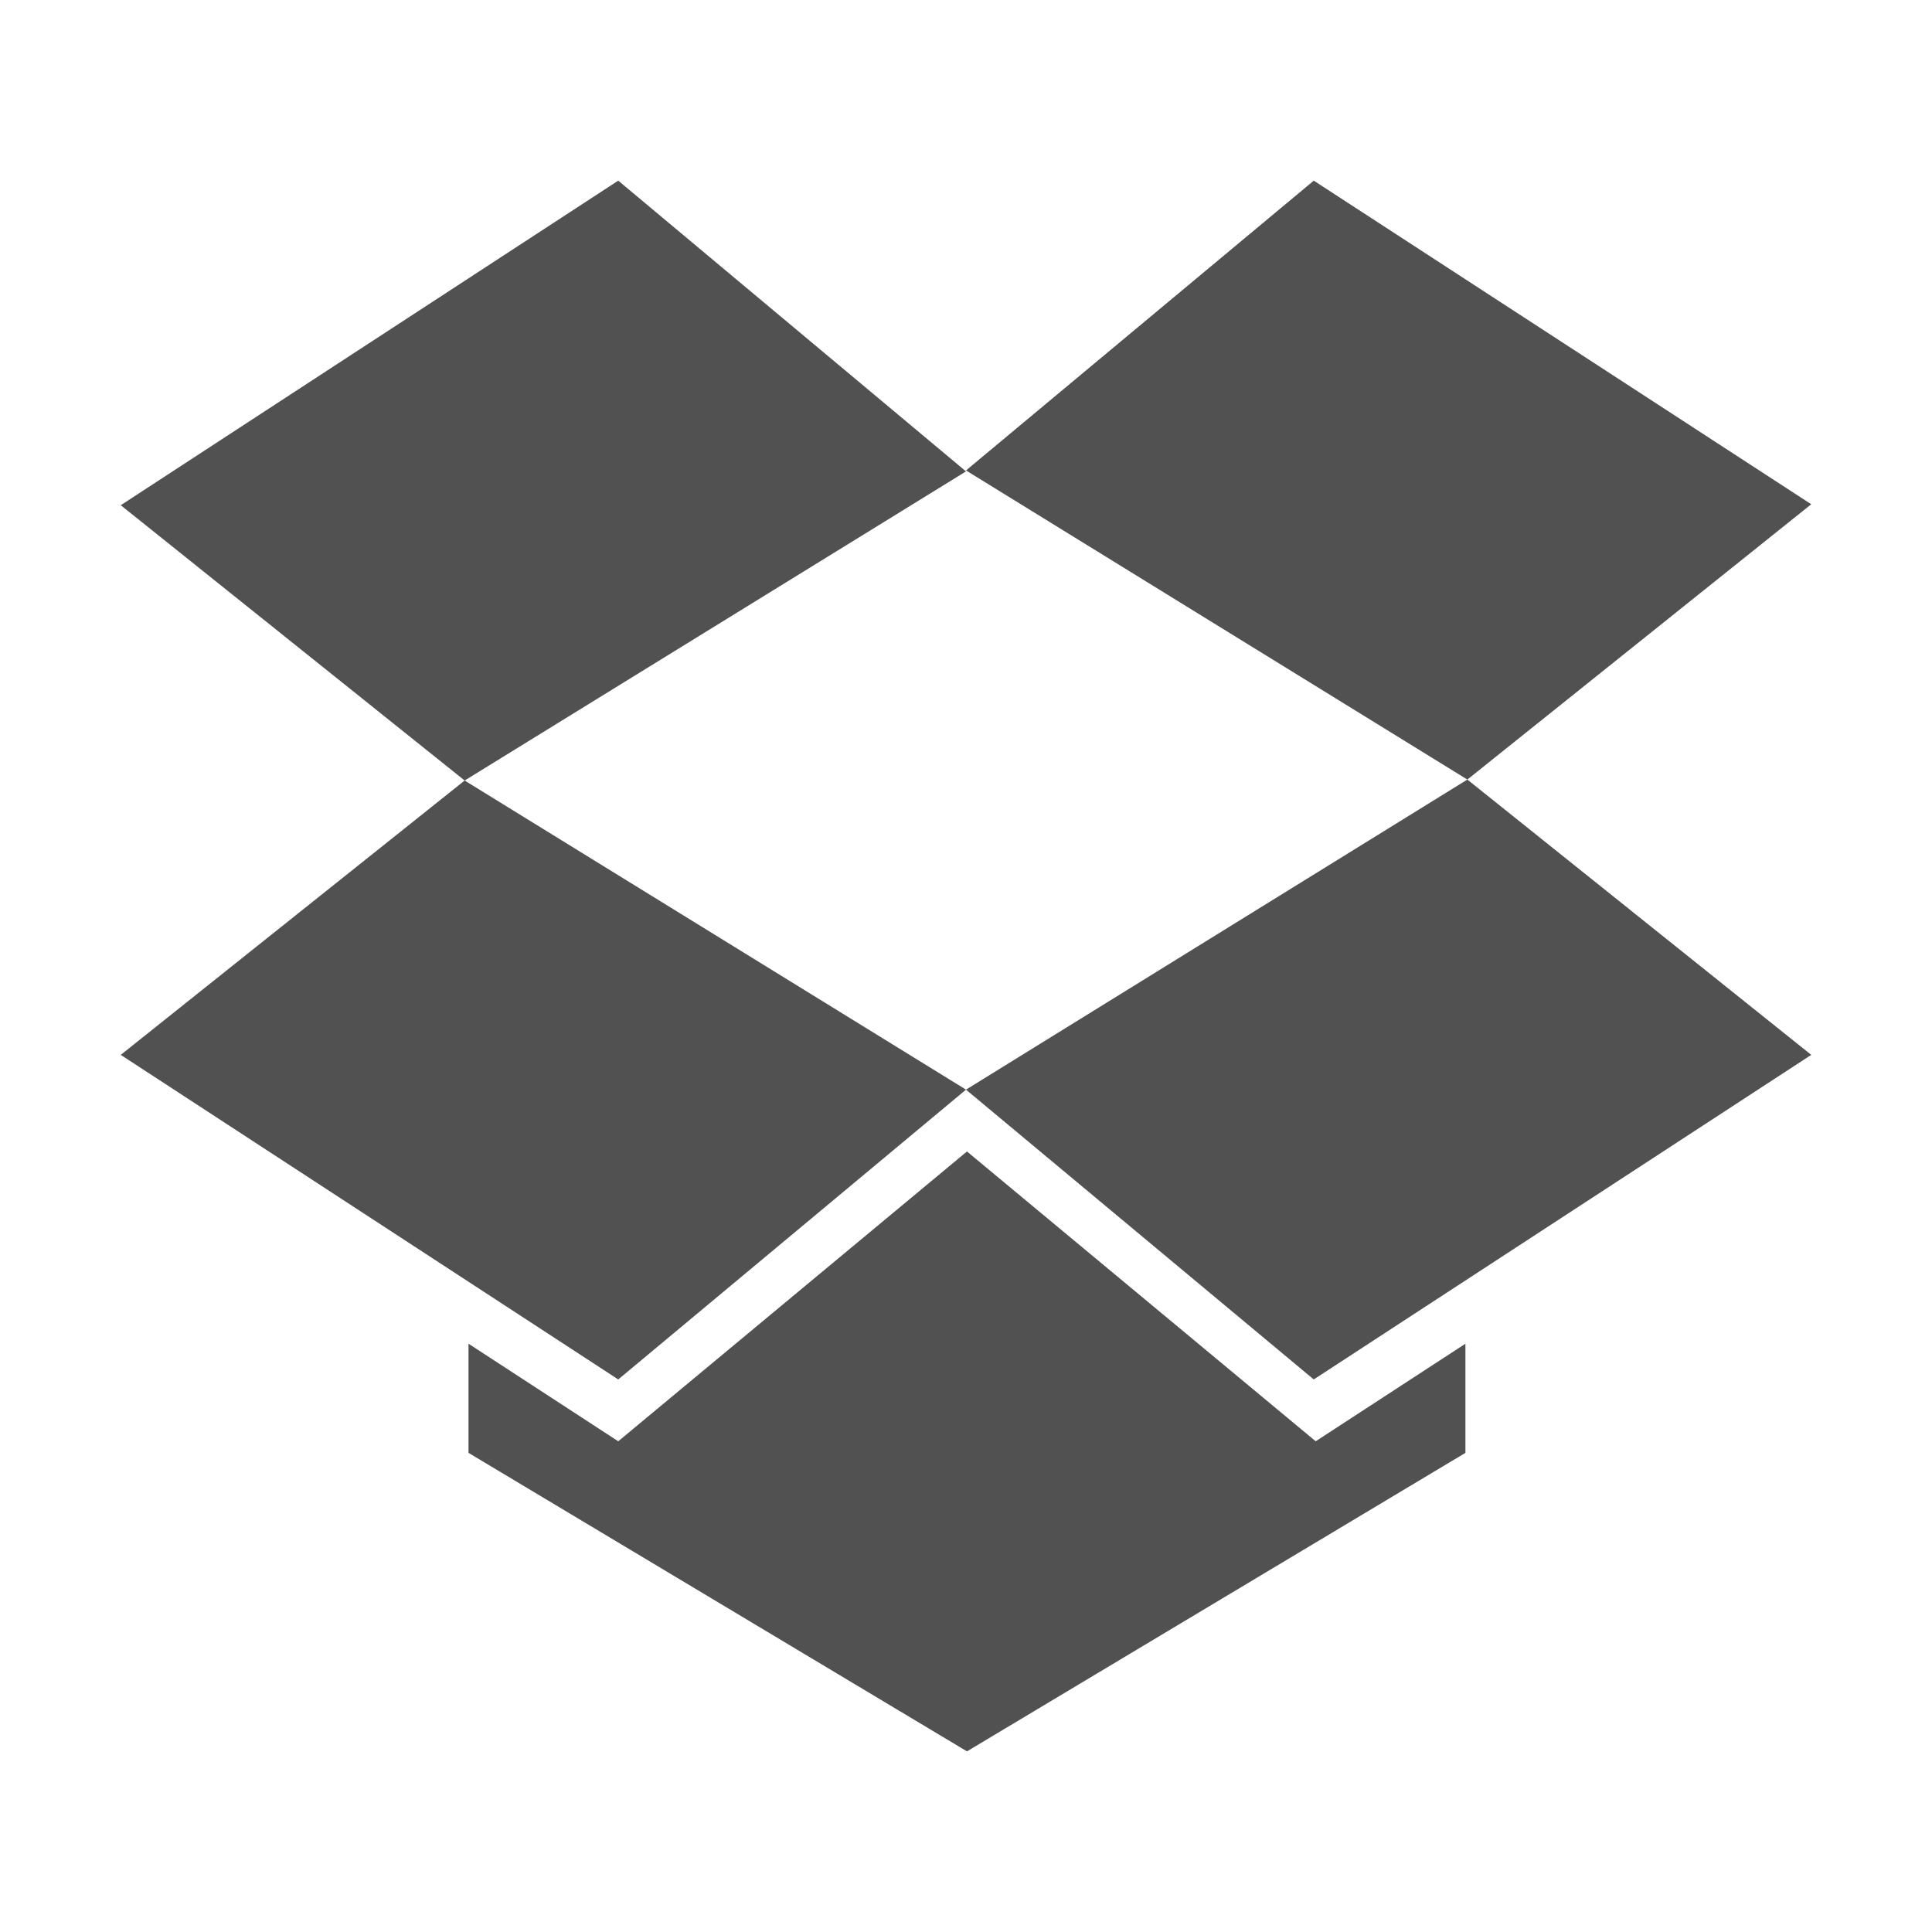 <?xml version="1.0" encoding="utf-8"?>
<!-- Generator: Adobe Illustrator 19.0.0, SVG Export Plug-In . SVG Version: 6.00 Build 0)  -->
<svg version="1.1" id="Layer_1" xmlns="http://www.w3.org/2000/svg" xmlns:xlink="http://www.w3.org/1999/xlink" x="0px" y="0px"
	 viewBox="-205 297 200 200" style="enable-background:new -205 297 200 200;" xml:space="preserve">
<style type="text/css">
	.st0{fill:#515151;}
</style>
<path class="st0" d="M-192.5,406.2l51.5,33.6l36-30l-51.9-32L-192.5,406.2z M-141,315.7l-51.5,33.6l35.6,28.5l51.9-32L-141,315.7z
	 M-17.5,349.2L-69,315.7l-36,30l51.9,32L-17.5,349.2z M-105,409.8l36,30l51.5-33.6l-35.6-28.5L-105,409.8z M-104.9,416.2l-36.1,30
	l-15.5-10.1v11.3l51.6,30.9l51.6-30.9v-11.3l-15.5,10.1L-104.9,416.2z"/>
</svg>
